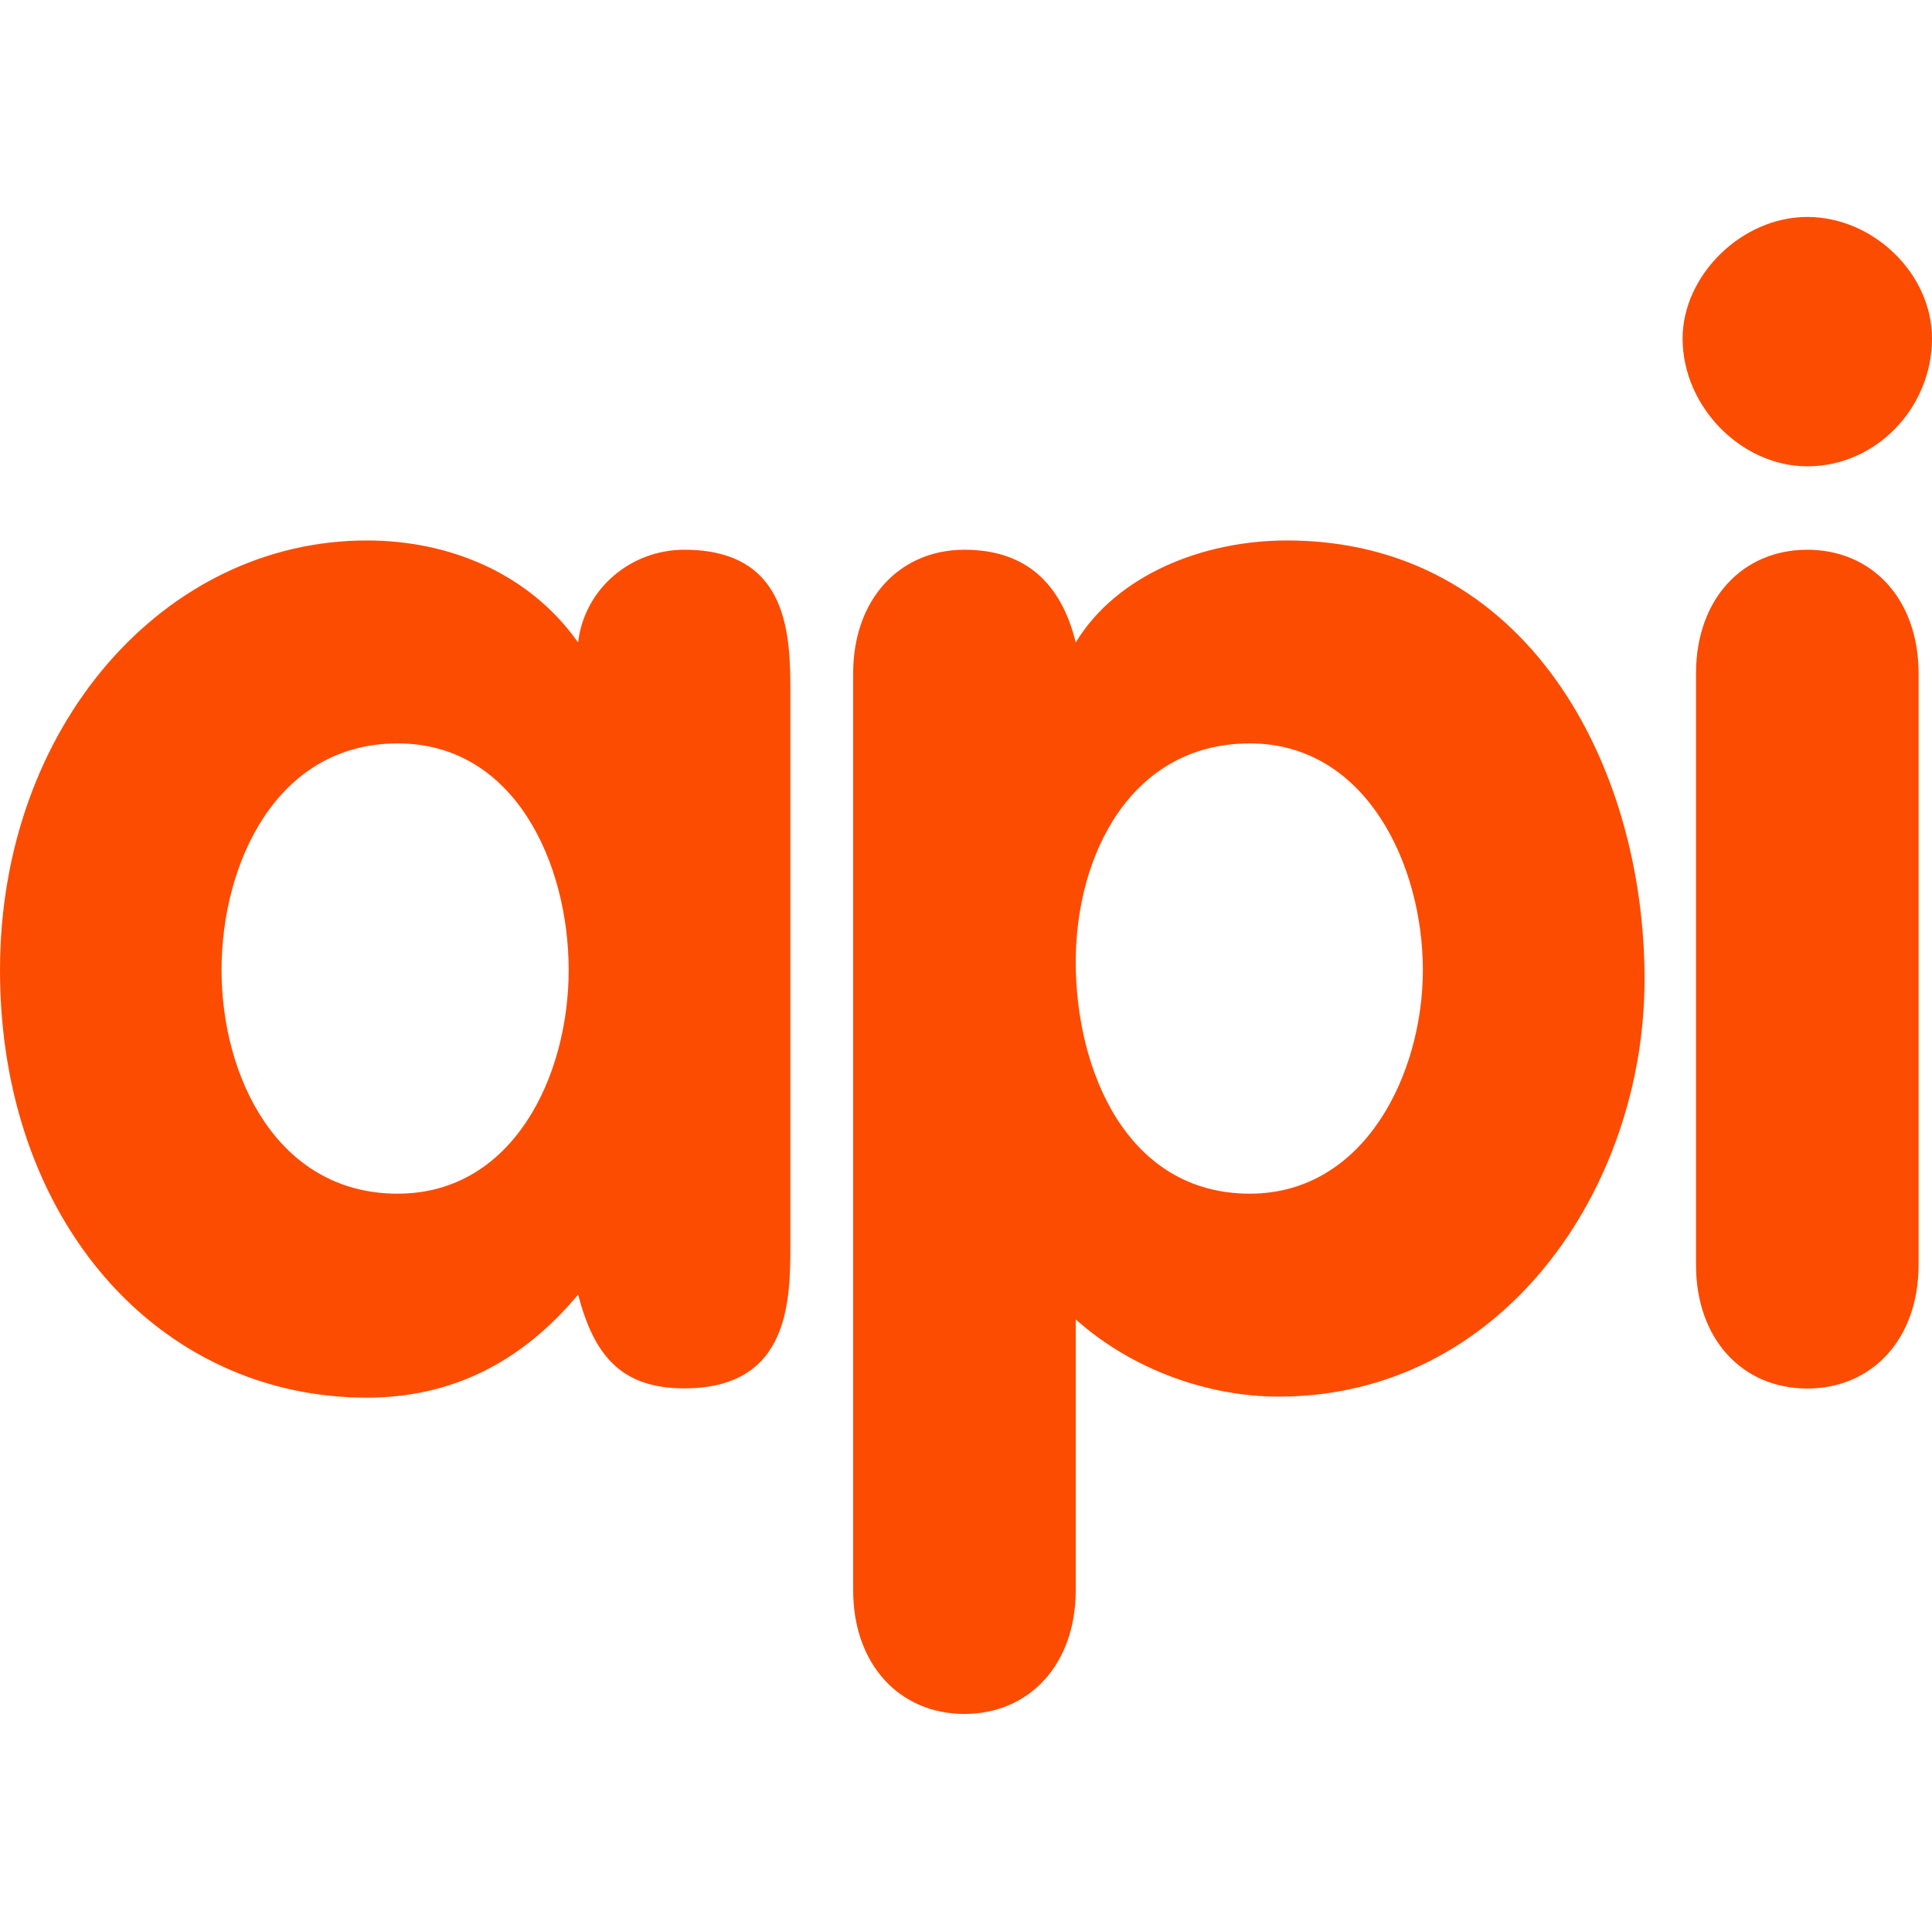 <svg xmlns:svg="http://www.w3.org/2000/svg" xmlns="http://www.w3.org/2000/svg" viewBox="0 0 13.107 13.101" preserveAspectRatio="xMidYMid" version="1.1">
  <path d="m 5.362,8.434 c 0,0.385 0,0.986 -0.72,0.986 -0.44,0 -0.615,-0.238 -0.72,-0.636 C 3.537,9.245 3.062,9.483 2.489,9.483 1.076,9.483 0,8.281 0,6.582 c 0,-1.65 1.111,-2.915 2.489,-2.915 0.552,0 1.097,0.217 1.433,0.692 0.042,-0.364 0.357,-0.629 0.72,-0.629 0.72,0 0.72,0.594 0.72,0.986 v 3.719 z M 2.698,8.099 c 0.783,0 1.16,-0.797 1.16,-1.517 0,-0.72 -0.363,-1.538 -1.16,-1.538 -0.825,0 -1.195,0.818 -1.195,1.538 0,0.72 0.377,1.517 1.195,1.517 z m 3.09,-3.53 c 0,-0.503 0.315,-0.839 0.755,-0.839 0.419,0 0.657,0.231 0.755,0.629 0.28,-0.461 0.867,-0.692 1.433,-0.692 1.622,0 2.426,1.517 2.426,2.978 0,1.419 -0.965,2.831 -2.482,2.831 -0.468,0 -0.986,-0.175 -1.377,-0.524 v 1.838 c 0,0.503 -0.315,0.839 -0.755,0.839 -0.44,0 -0.755,-0.336 -0.755,-0.839 v -6.221 z m 2.691,3.53 c 0.783,0 1.174,-0.818 1.174,-1.517 0,-0.713 -0.384,-1.538 -1.174,-1.538 -0.804,0 -1.181,0.755 -1.181,1.482 0,0.741 0.35,1.573 1.181,1.573 z M 13.107,2.297 c 0,0.468 -0.378,0.867 -0.846,0.867 -0.447,0 -0.846,-0.405 -0.846,-0.867 -1.18e-4,-0.426 0.398,-0.825 0.846,-0.825 0.447,0 0.846,0.384 0.846,0.825 z m -1.601,2.272 c 0,-0.503 0.315,-0.839 0.755,-0.839 0.44,0 0.755,0.335 0.755,0.839 v 4.013 c 0,0.503 -0.315,0.839 -0.755,0.839 -0.44,0 -0.755,-0.335 -0.755,-0.839 z" style="fill:#fc4c02;stroke-width:0.059"/>
</svg>
